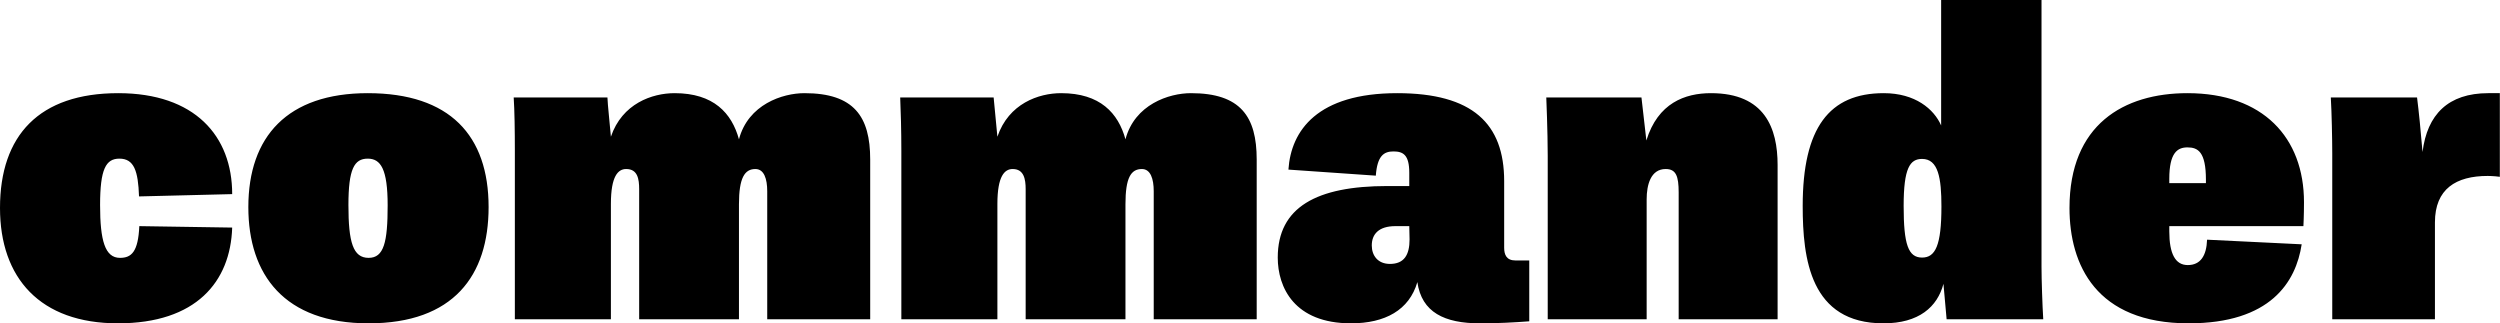 <svg data-v-423bf9ae="" xmlns="http://www.w3.org/2000/svg" viewBox="0 0 463.889 60" class="font"><!----><!----><!----><g data-v-423bf9ae="" id="17675a39-fd16-4fef-bc2f-13fc48d45f52" fill="black" transform="matrix(5.352,0,0,5.352,-1.873,3.051)"><path d="M4.44 10.64C7.15 10.64 8.34 9.20 8.40 7.32L5.18 7.27C5.14 8.16 4.91 8.37 4.51 8.37C3.99 8.37 3.82 7.77 3.82 6.54C3.82 5.29 4.02 4.93 4.49 4.93C5.00 4.93 5.14 5.36 5.17 6.24L8.40 6.16C8.40 4.14 7.10 2.66 4.45 2.66C1.71 2.66 0.35 4.12 0.35 6.64C0.35 9.07 1.74 10.64 4.44 10.64ZM13.79 6.55C13.79 7.83 13.66 8.37 13.13 8.37C12.59 8.37 12.43 7.83 12.43 6.54C12.43 5.29 12.63 4.93 13.10 4.93C13.55 4.93 13.79 5.29 13.79 6.55ZM17.29 6.61C17.29 4.13 15.95 2.66 13.10 2.66C10.32 2.66 8.96 4.16 8.96 6.61C8.96 8.96 10.21 10.64 13.13 10.64C16.07 10.64 17.29 8.99 17.29 6.61ZM22.51 10.50L25.97 10.50L25.97 6.51C25.97 5.59 26.17 5.29 26.54 5.29C26.84 5.29 26.95 5.63 26.95 6.06L26.95 10.50L30.52 10.50L30.52 4.96C30.52 3.47 29.96 2.66 28.24 2.66C27.48 2.66 26.29 3.05 25.97 4.26C25.72 3.35 25.09 2.66 23.74 2.66C22.96 2.66 21.92 3.02 21.53 4.17C21.49 3.68 21.42 3.09 21.41 2.81L18.16 2.81C18.19 3.26 18.20 3.96 18.20 4.66L18.20 10.50L21.53 10.50L21.53 6.50C21.53 5.53 21.78 5.29 22.06 5.29C22.46 5.29 22.51 5.64 22.51 5.99ZM35.91 10.50L39.37 10.50L39.37 6.51C39.37 5.59 39.56 5.29 39.94 5.29C40.24 5.29 40.35 5.63 40.35 6.06L40.35 10.50L43.92 10.50L43.92 4.96C43.92 3.47 43.36 2.66 41.64 2.66C40.88 2.66 39.69 3.05 39.37 4.26C39.12 3.35 38.49 2.66 37.14 2.66C36.36 2.66 35.32 3.02 34.93 4.17C34.89 3.68 34.82 3.09 34.80 2.81L31.56 2.81C31.58 3.26 31.60 3.96 31.60 4.66L31.60 10.50L34.93 10.50L34.93 6.50C34.93 5.53 35.18 5.29 35.46 5.29C35.85 5.29 35.91 5.64 35.91 5.99ZM53.37 8.46L52.89 8.46C52.58 8.46 52.50 8.26 52.50 8.02L52.50 5.71C52.50 3.72 51.41 2.66 48.79 2.66C46.03 2.66 45.11 3.95 45.02 5.31L48.05 5.52C48.10 4.83 48.33 4.68 48.66 4.68C49 4.68 49.21 4.80 49.21 5.42L49.21 5.88L48.45 5.88C46.00 5.88 44.65 6.61 44.65 8.36C44.65 9.39 45.22 10.64 47.19 10.64C48.37 10.64 49.21 10.18 49.49 9.21C49.64 10.26 50.43 10.64 51.66 10.64C52.30 10.64 52.82 10.61 53.37 10.57ZM49.22 7.73C49.22 8.27 49.03 8.58 48.54 8.58C48.12 8.58 47.91 8.29 47.91 7.94C47.91 7.55 48.15 7.27 48.73 7.27L49.21 7.27ZM58.55 10.50L61.98 10.50L61.98 5.15C61.98 3.88 61.54 2.66 59.67 2.66C58.77 2.66 57.83 3.00 57.43 4.30L57.26 2.81L53.96 2.81C53.96 2.81 54.01 3.99 54.01 4.84L54.01 10.50L57.44 10.50L57.44 6.34C57.44 5.84 57.58 5.29 58.10 5.29C58.46 5.29 58.55 5.54 58.55 6.10ZM65.65 10.64C66.88 10.64 67.52 10.07 67.73 9.27L67.84 10.50L71.19 10.50C71.16 10.02 71.13 9.11 71.13 8.69L71.13-0.57L67.65-0.57L67.65 2.52L67.65 3.78C67.40 3.21 66.75 2.66 65.66 2.66C63.77 2.66 62.85 3.86 62.85 6.57C62.85 8.40 63.11 10.64 65.65 10.64ZM66.99 8.36C66.51 8.36 66.35 7.91 66.35 6.57C66.35 5.25 66.57 4.94 66.99 4.94C67.55 4.94 67.66 5.60 67.66 6.59C67.66 7.94 67.45 8.36 66.99 8.36ZM76.23 10.64C79.07 10.64 79.95 9.21 80.15 7.90L76.87 7.74C76.85 8.30 76.64 8.62 76.20 8.62C75.77 8.62 75.56 8.23 75.56 7.45L75.56 7.27L80.21 7.27C80.21 7.27 80.23 6.90 80.23 6.44C80.23 4.20 78.81 2.66 76.19 2.66C73.98 2.66 72.10 3.75 72.10 6.64C72.10 8.61 73.02 10.64 76.23 10.64ZM75.56 5.63C75.56 4.73 75.84 4.54 76.19 4.54C76.55 4.54 76.83 4.69 76.83 5.66L76.83 5.78L75.56 5.78ZM87.02 5.56L87.02 2.66L86.62 2.66C85.23 2.66 84.50 3.40 84.34 4.70C84.28 3.98 84.21 3.28 84.15 2.81L81.16 2.81C81.19 3.32 81.21 4.26 81.21 4.75L81.21 10.50L84.77 10.50L84.77 7.14C84.77 5.98 85.50 5.53 86.60 5.53C86.60 5.53 86.81 5.53 87.02 5.56Z"></path></g><!----><!----></svg>